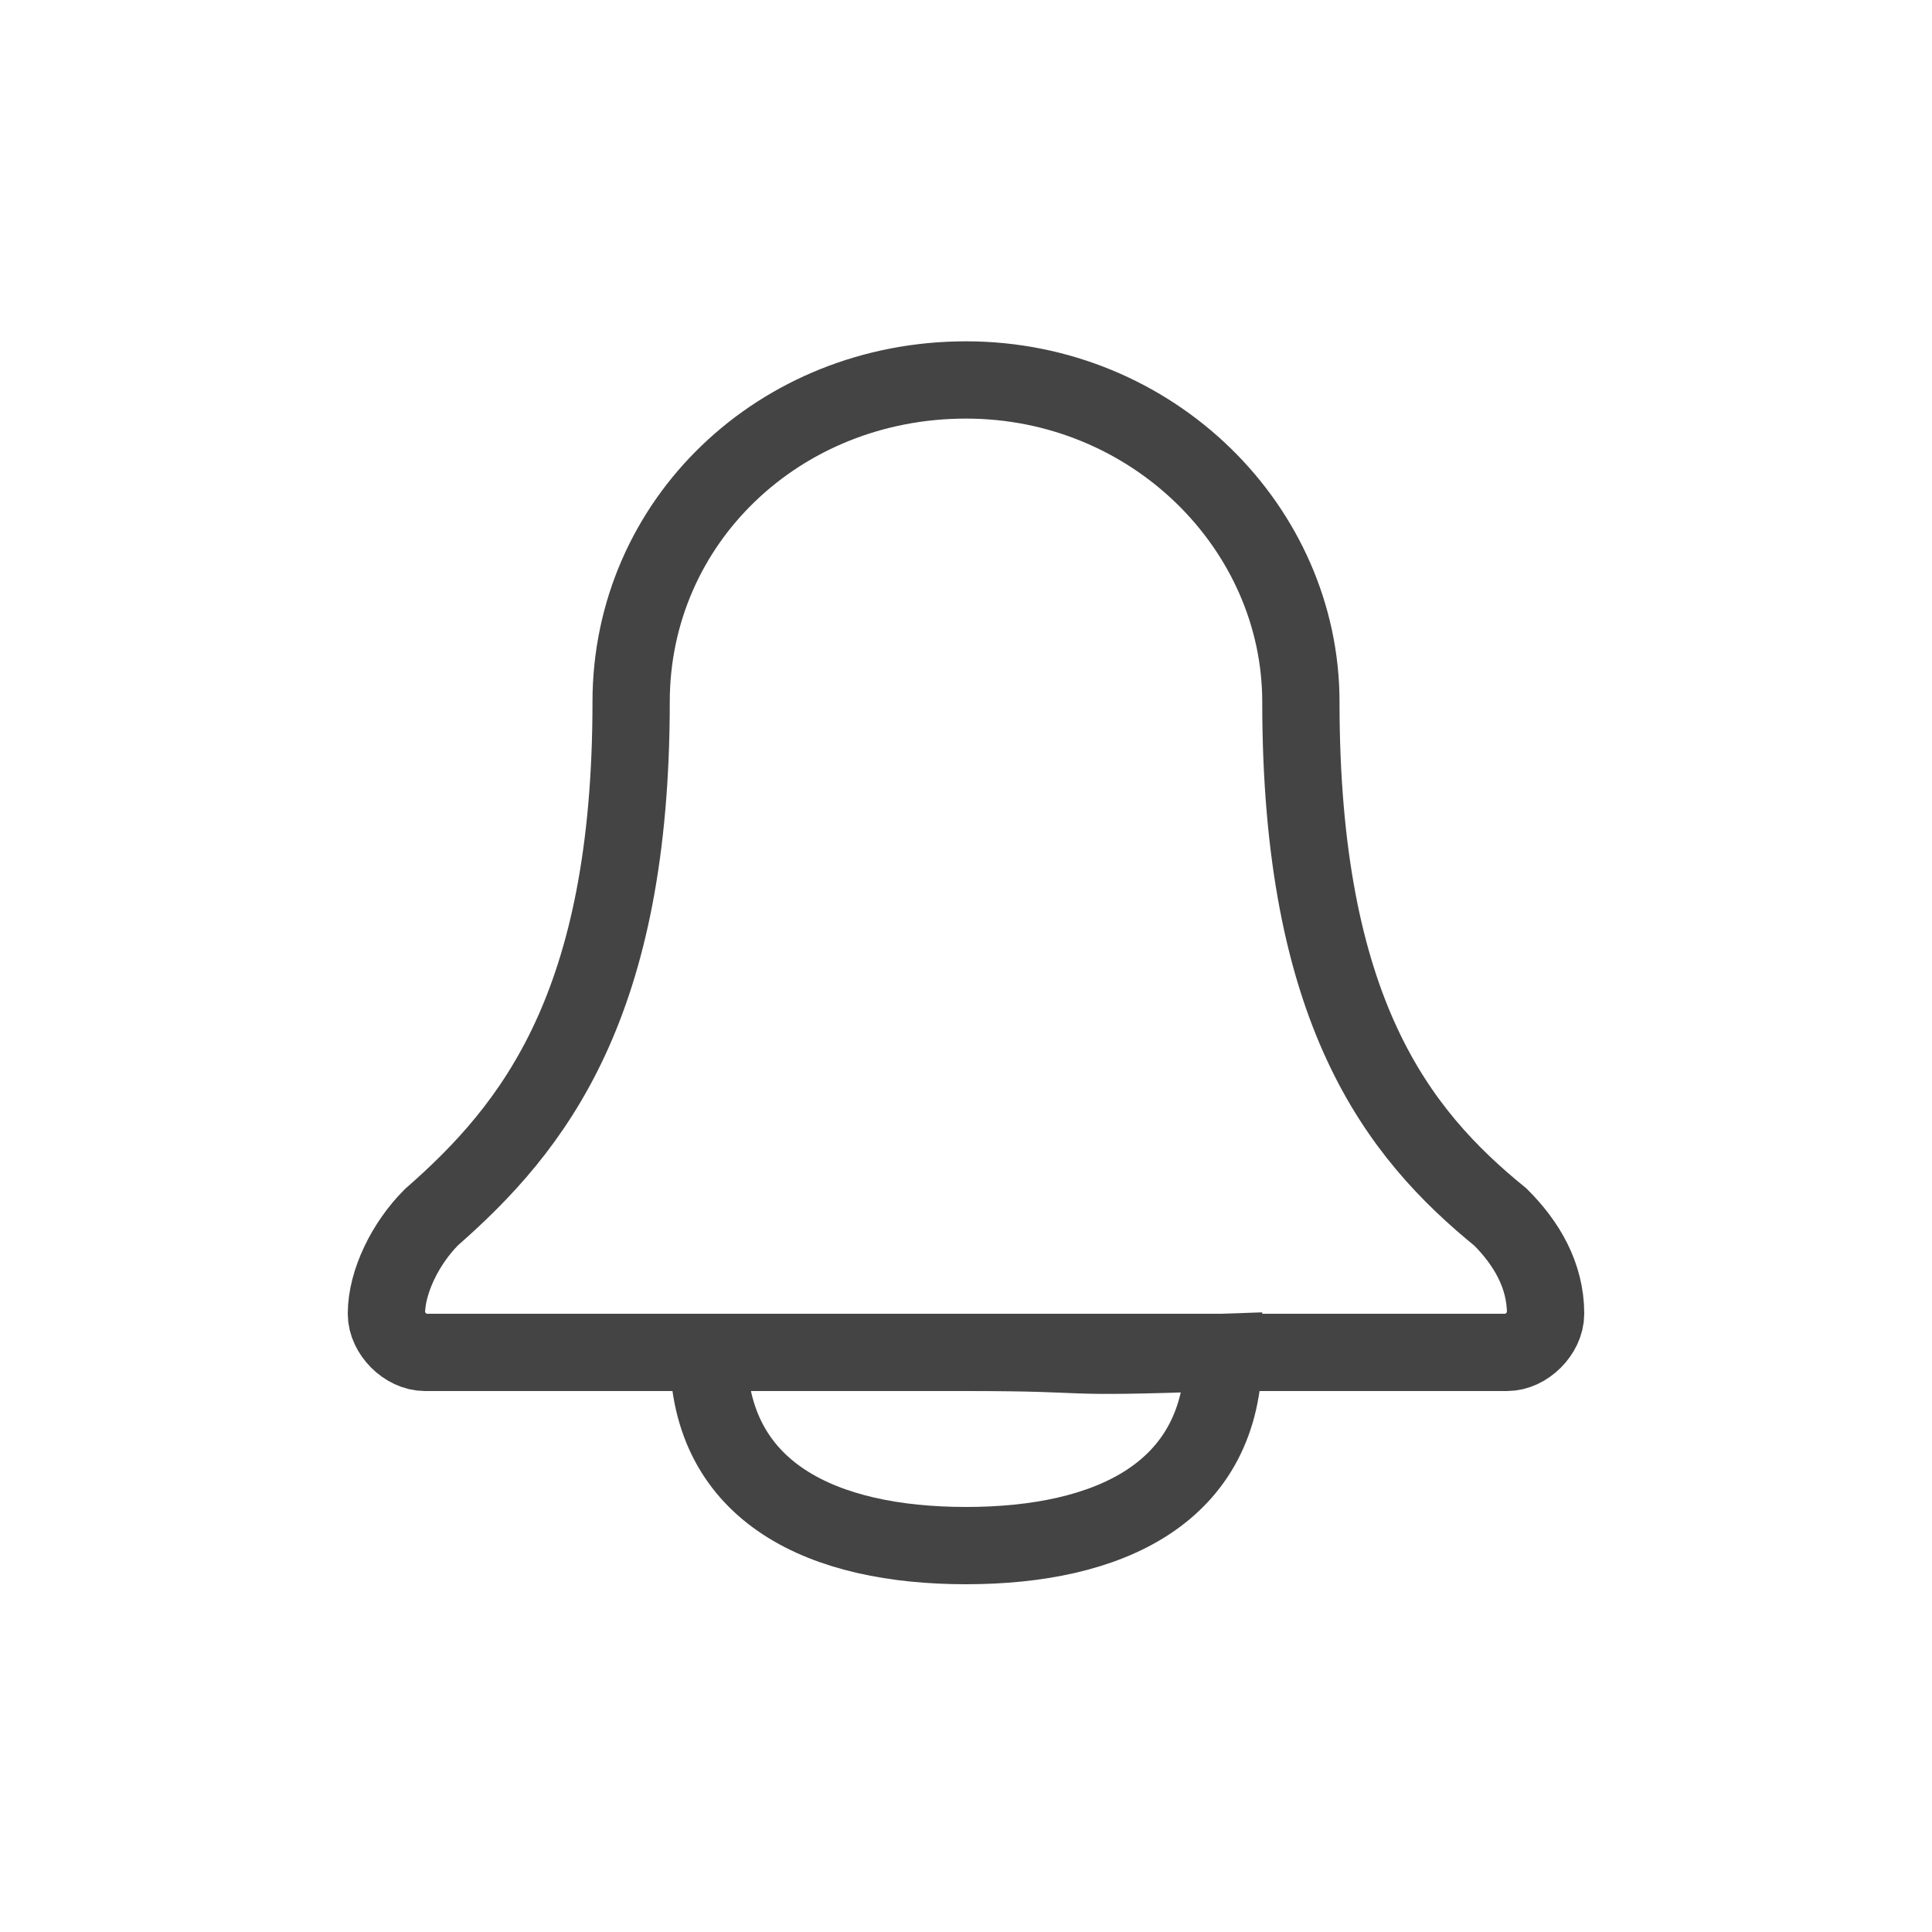 <?xml version="1.0" encoding="utf-8"?>
<!-- Generator: Adobe Illustrator 22.1.0, SVG Export Plug-In . SVG Version: 6.00 Build 0)  -->
<svg version="1.1" id="Layer_1" xmlns="http://www.w3.org/2000/svg" xmlns:xlink="http://www.w3.org/1999/xlink" x="0px" y="0px"
	 viewBox="0 0 30 30" style="enable-background:new 0 0 30 30;" xml:space="preserve">
<style type="text/css">
	.st0{fill:none;stroke:#444444;stroke-width:1.2;}
</style>
<g>
	<g>
		<path class="st0" d="M15,24c2.2,0,4-0.8,4-3c-2.8,0.1-1.8,0-4,0s-1.2,0-4,0C11,23.2,12.8,24,15,24z"/>
		<path class="st0" d="M23.4,21c0.3,0,0.6-0.3,0.6-0.6c0-0.6-0.3-1.1-0.7-1.5c-1.6-1.3-3.1-3.2-3.1-8c0-2.7-2.3-5-5.2-5
			s-5.2,2.2-5.2,5c0,4.7-1.5,6.6-3.1,8C6.3,19.3,6,19.9,6,20.4C6,20.7,6.3,21,6.6,21H23.4L23.4,21z"/>
	</g>
</g>
</svg>
